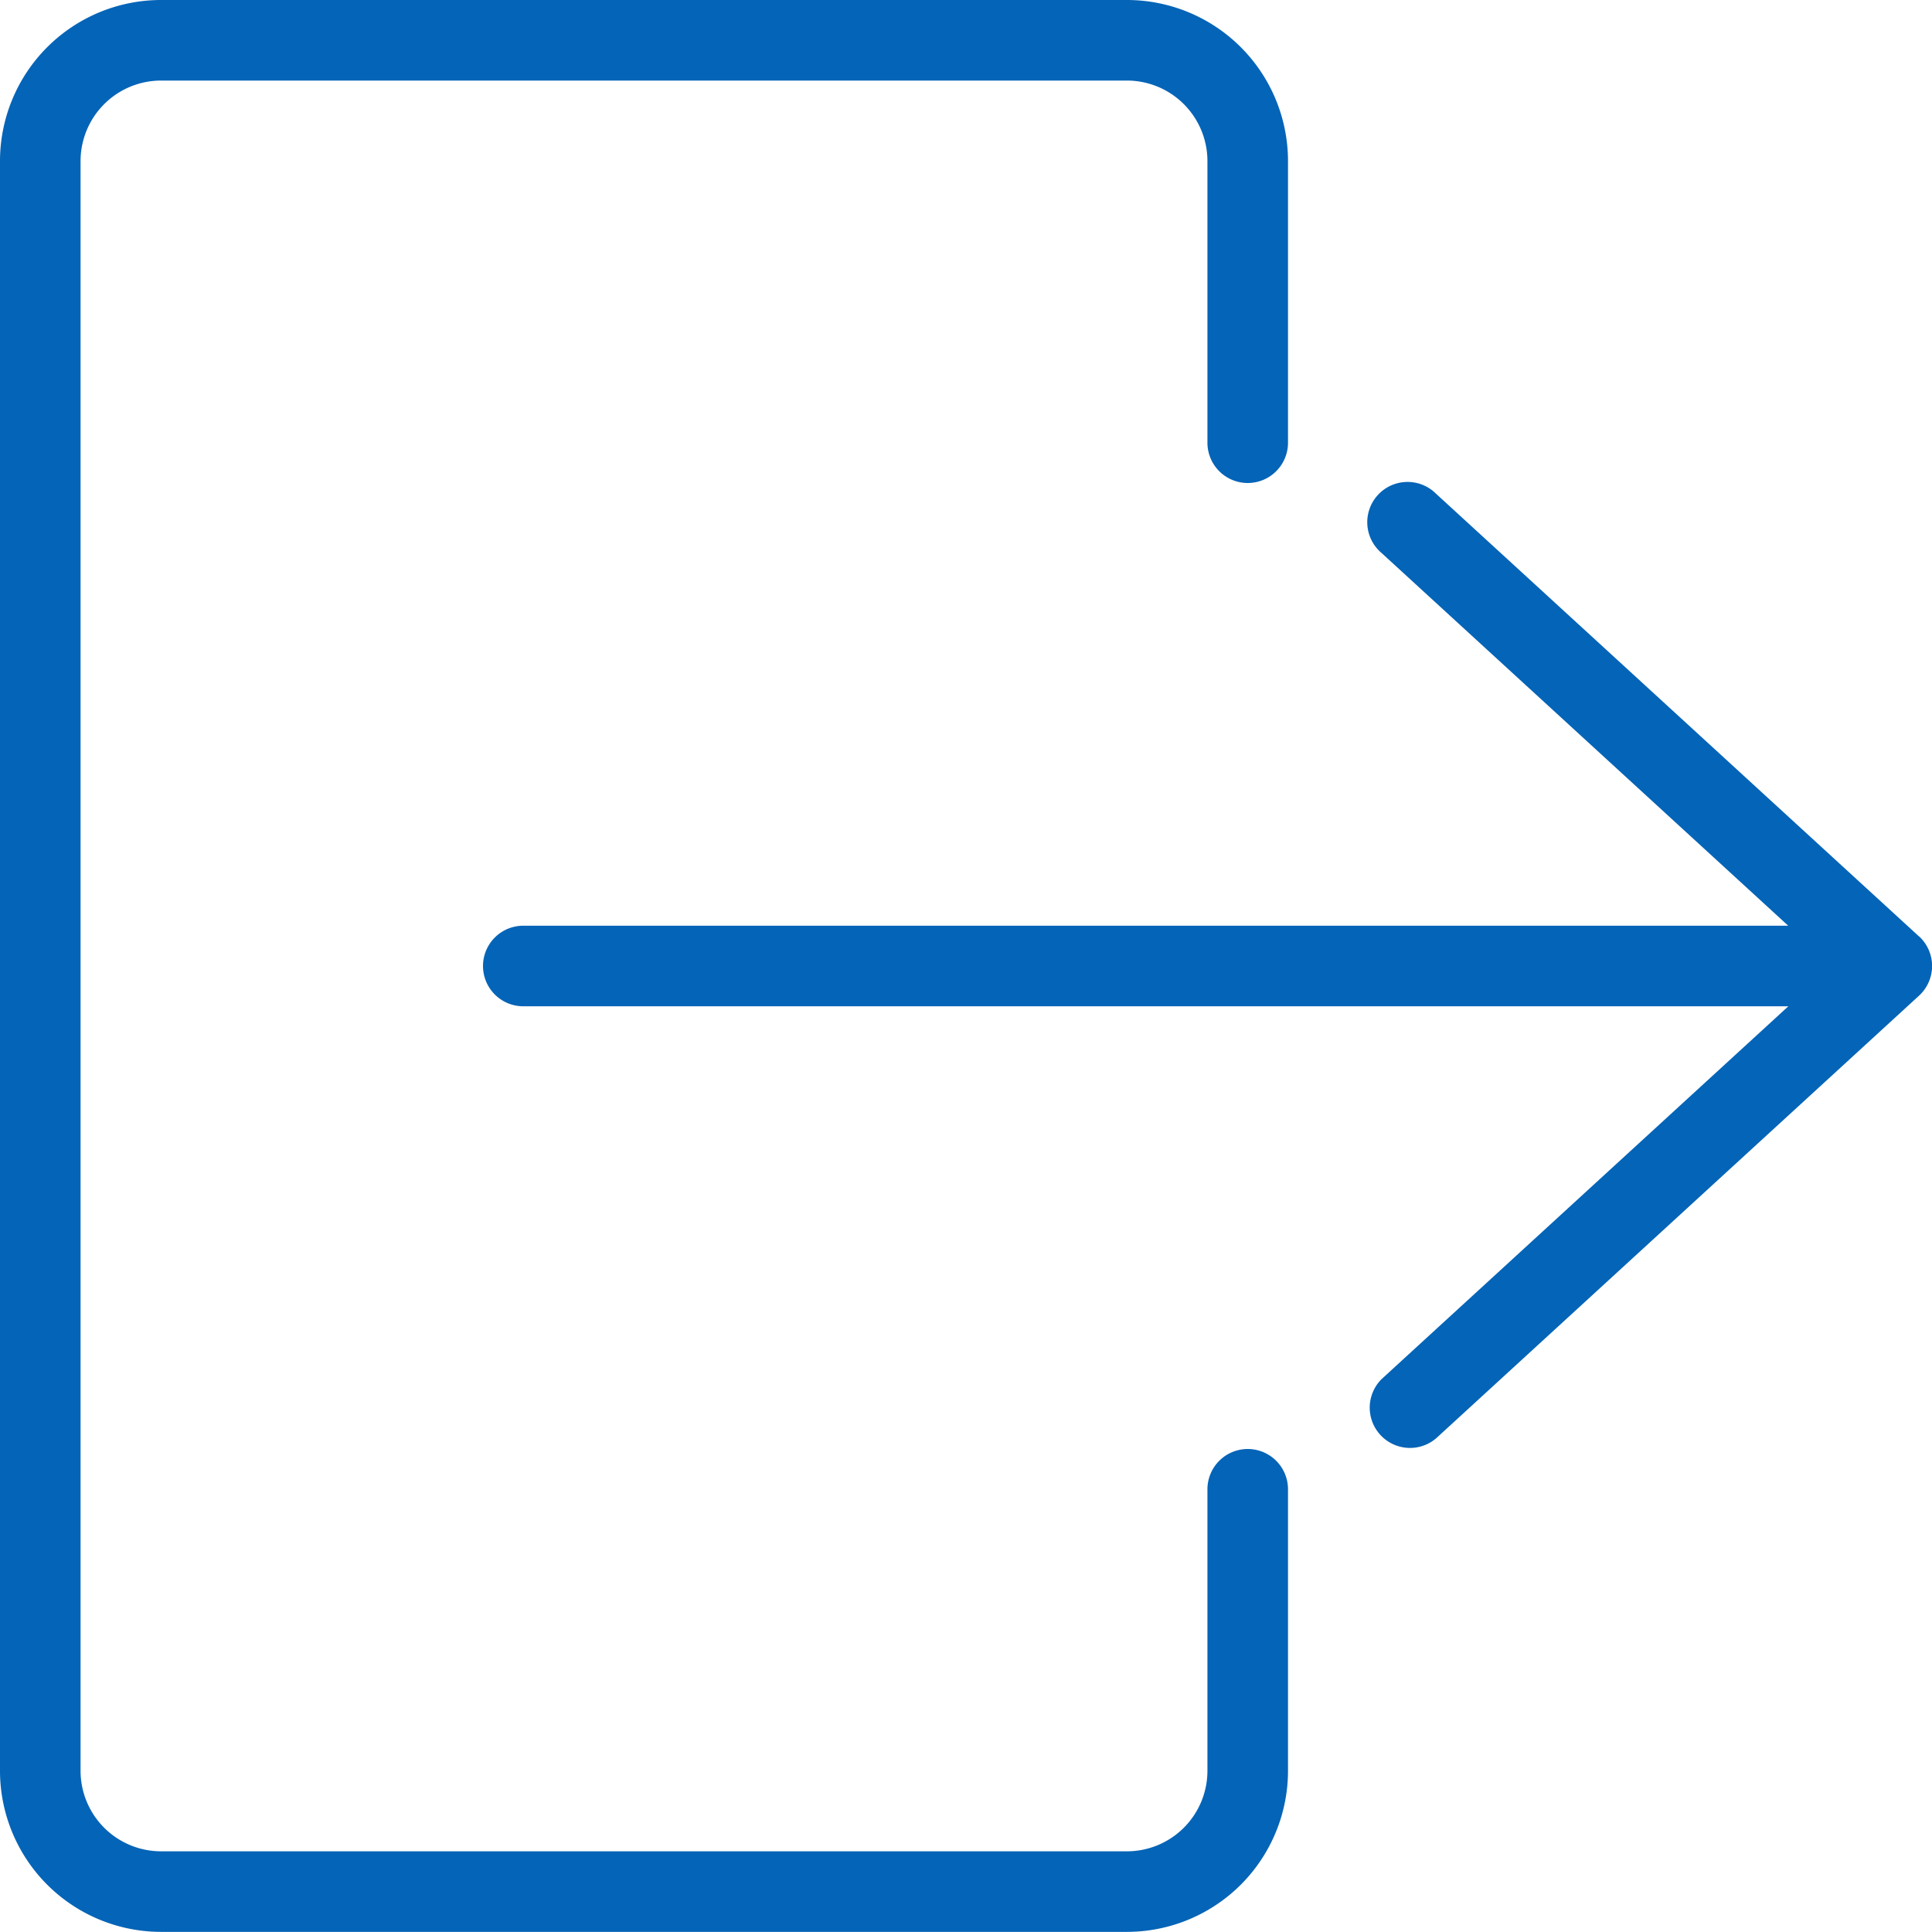<svg xmlns="http://www.w3.org/2000/svg" width="15.492" height="15.492" viewBox="0 0 15.492 15.492">
  <g id="Group_56" data-name="Group 56" transform="translate(0 0)">
    <g id="Group_55" data-name="Group 55">
      <path id="Path_63" data-name="Path 63" d="M10.005,11.619a.323.323,0,0,0-.323.323V14.2a.646.646,0,0,1-.645.645H1.291A.646.646,0,0,1,.646,14.2V1.291A.646.646,0,0,1,1.291.646H9.037a.646.646,0,0,1,.645.645V3.55a.323.323,0,1,0,.646,0V1.291A1.292,1.292,0,0,0,9.037,0H1.291A1.292,1.292,0,0,0,0,1.291V14.2a1.292,1.292,0,0,0,1.291,1.291H9.037A1.292,1.292,0,0,0,10.328,14.2V11.941A.323.323,0,0,0,10.005,11.619Z" fill="#0464b7"/>
      <path id="Path_64" data-name="Path 64" d="M139.514,131.638l-3.873-3.55a.323.323,0,1,0-.436.476l3.261,2.989H128.323a.323.323,0,0,0,0,.646h10.144l-3.261,2.989a.323.323,0,0,0,.436.476l3.873-3.55a.323.323,0,0,0,0-.476Z" transform="translate(-124.127 -124.13)" fill="#0464b7"/>
    </g>
  </g>
</svg>
